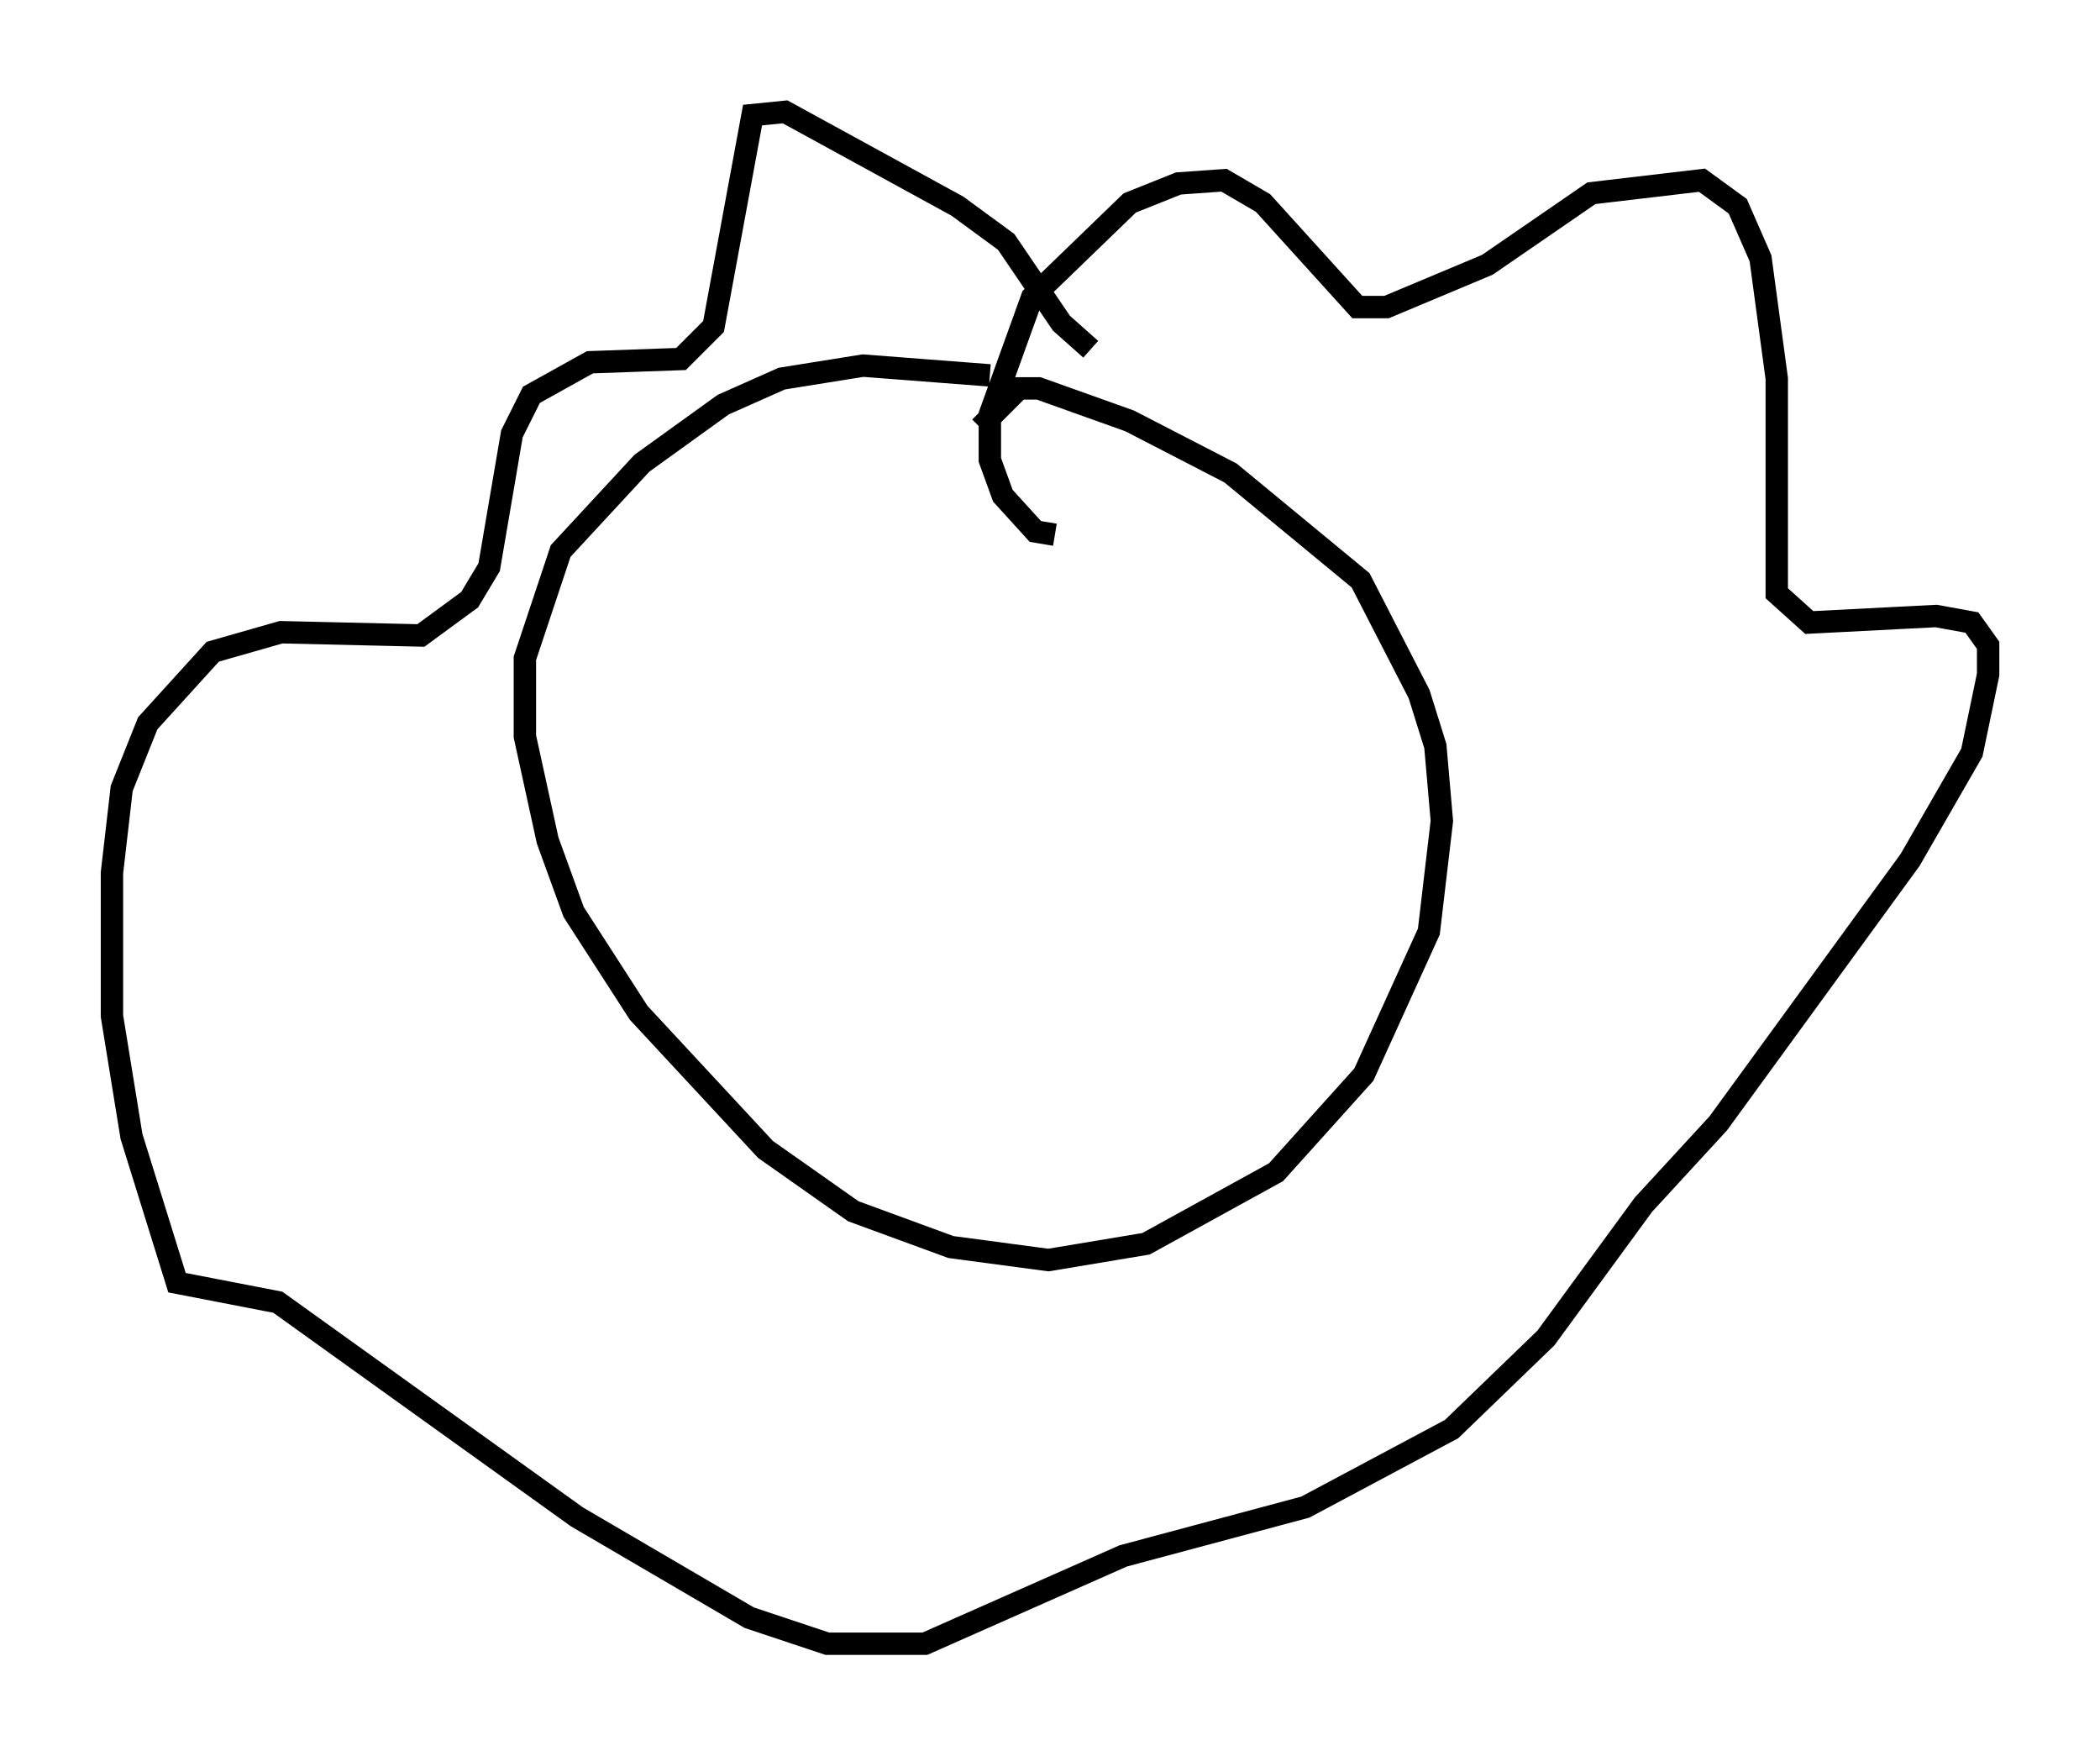 <?xml version="1.0" encoding="utf-8" ?>
<svg baseProfile="full" height="78.413" version="1.1" width="93.81" xmlns="http://www.w3.org/2000/svg" xmlns:ev="http://www.w3.org/2001/xml-events" xmlns:xlink="http://www.w3.org/1999/xlink"><defs /><rect fill="white" height="78.413" width="93.81" x="0" y="0" /><path d="M47.559, 17.927 m-3.341, -1.162 l-5.665, -0.436 -3.631, 0.581 l-2.615, 1.162 -3.631, 2.615 l-3.631, 3.922 -1.598, 4.793 l0.0, 3.486 1.017, 4.648 l1.162, 3.196 2.905, 4.503 l5.665, 6.101 3.922, 2.76 l4.358, 1.598 4.358, 0.581 l4.358, -0.726 5.81, -3.196 l3.922, -4.358 2.905, -6.391 l0.581, -4.939 -0.291, -3.341 l-0.726, -2.324 -2.615, -5.084 l-5.81, -4.793 -4.503, -2.324 l-4.067, -1.453 -0.872, 0.0 l-1.743, 1.743 m3.341, 4.793 l-0.872, -0.145 -1.453, -1.598 l-0.581, -1.598 0.0, -2.034 l1.888, -5.229 4.358, -4.212 l2.179, -0.872 2.034, -0.145 l1.743, 1.017 4.212, 4.648 l1.307, 0.0 4.503, -1.888 l4.648, -3.196 4.939, -0.581 l1.598, 1.162 1.017, 2.324 l0.726, 5.374 0.0, 9.587 l1.453, 1.307 5.665, -0.291 l1.598, 0.291 0.726, 1.017 l0.0, 1.307 -0.726, 3.486 l-2.76, 4.793 -8.57, 11.765 l-3.341, 3.631 -4.358, 5.955 l-4.212, 4.067 -6.536, 3.486 l-8.134, 2.179 -8.86, 3.922 l-4.358, 0.0 -3.486, -1.162 l-7.698, -4.503 -13.363, -9.587 l-4.503, -0.872 -2.034, -6.536 l-0.872, -5.374 0.0, -6.391 l0.436, -3.777 1.162, -2.905 l2.905, -3.196 3.05, -0.872 l6.246, 0.145 2.179, -1.598 l0.872, -1.453 1.017, -5.955 l0.872, -1.743 2.615, -1.453 l4.067, -0.145 1.453, -1.453 l1.743, -9.441 1.453, -0.145 l7.698, 4.212 2.179, 1.598 l2.469, 3.631 1.307, 1.162 " fill="none" stroke="black" stroke-width="1" /></svg>